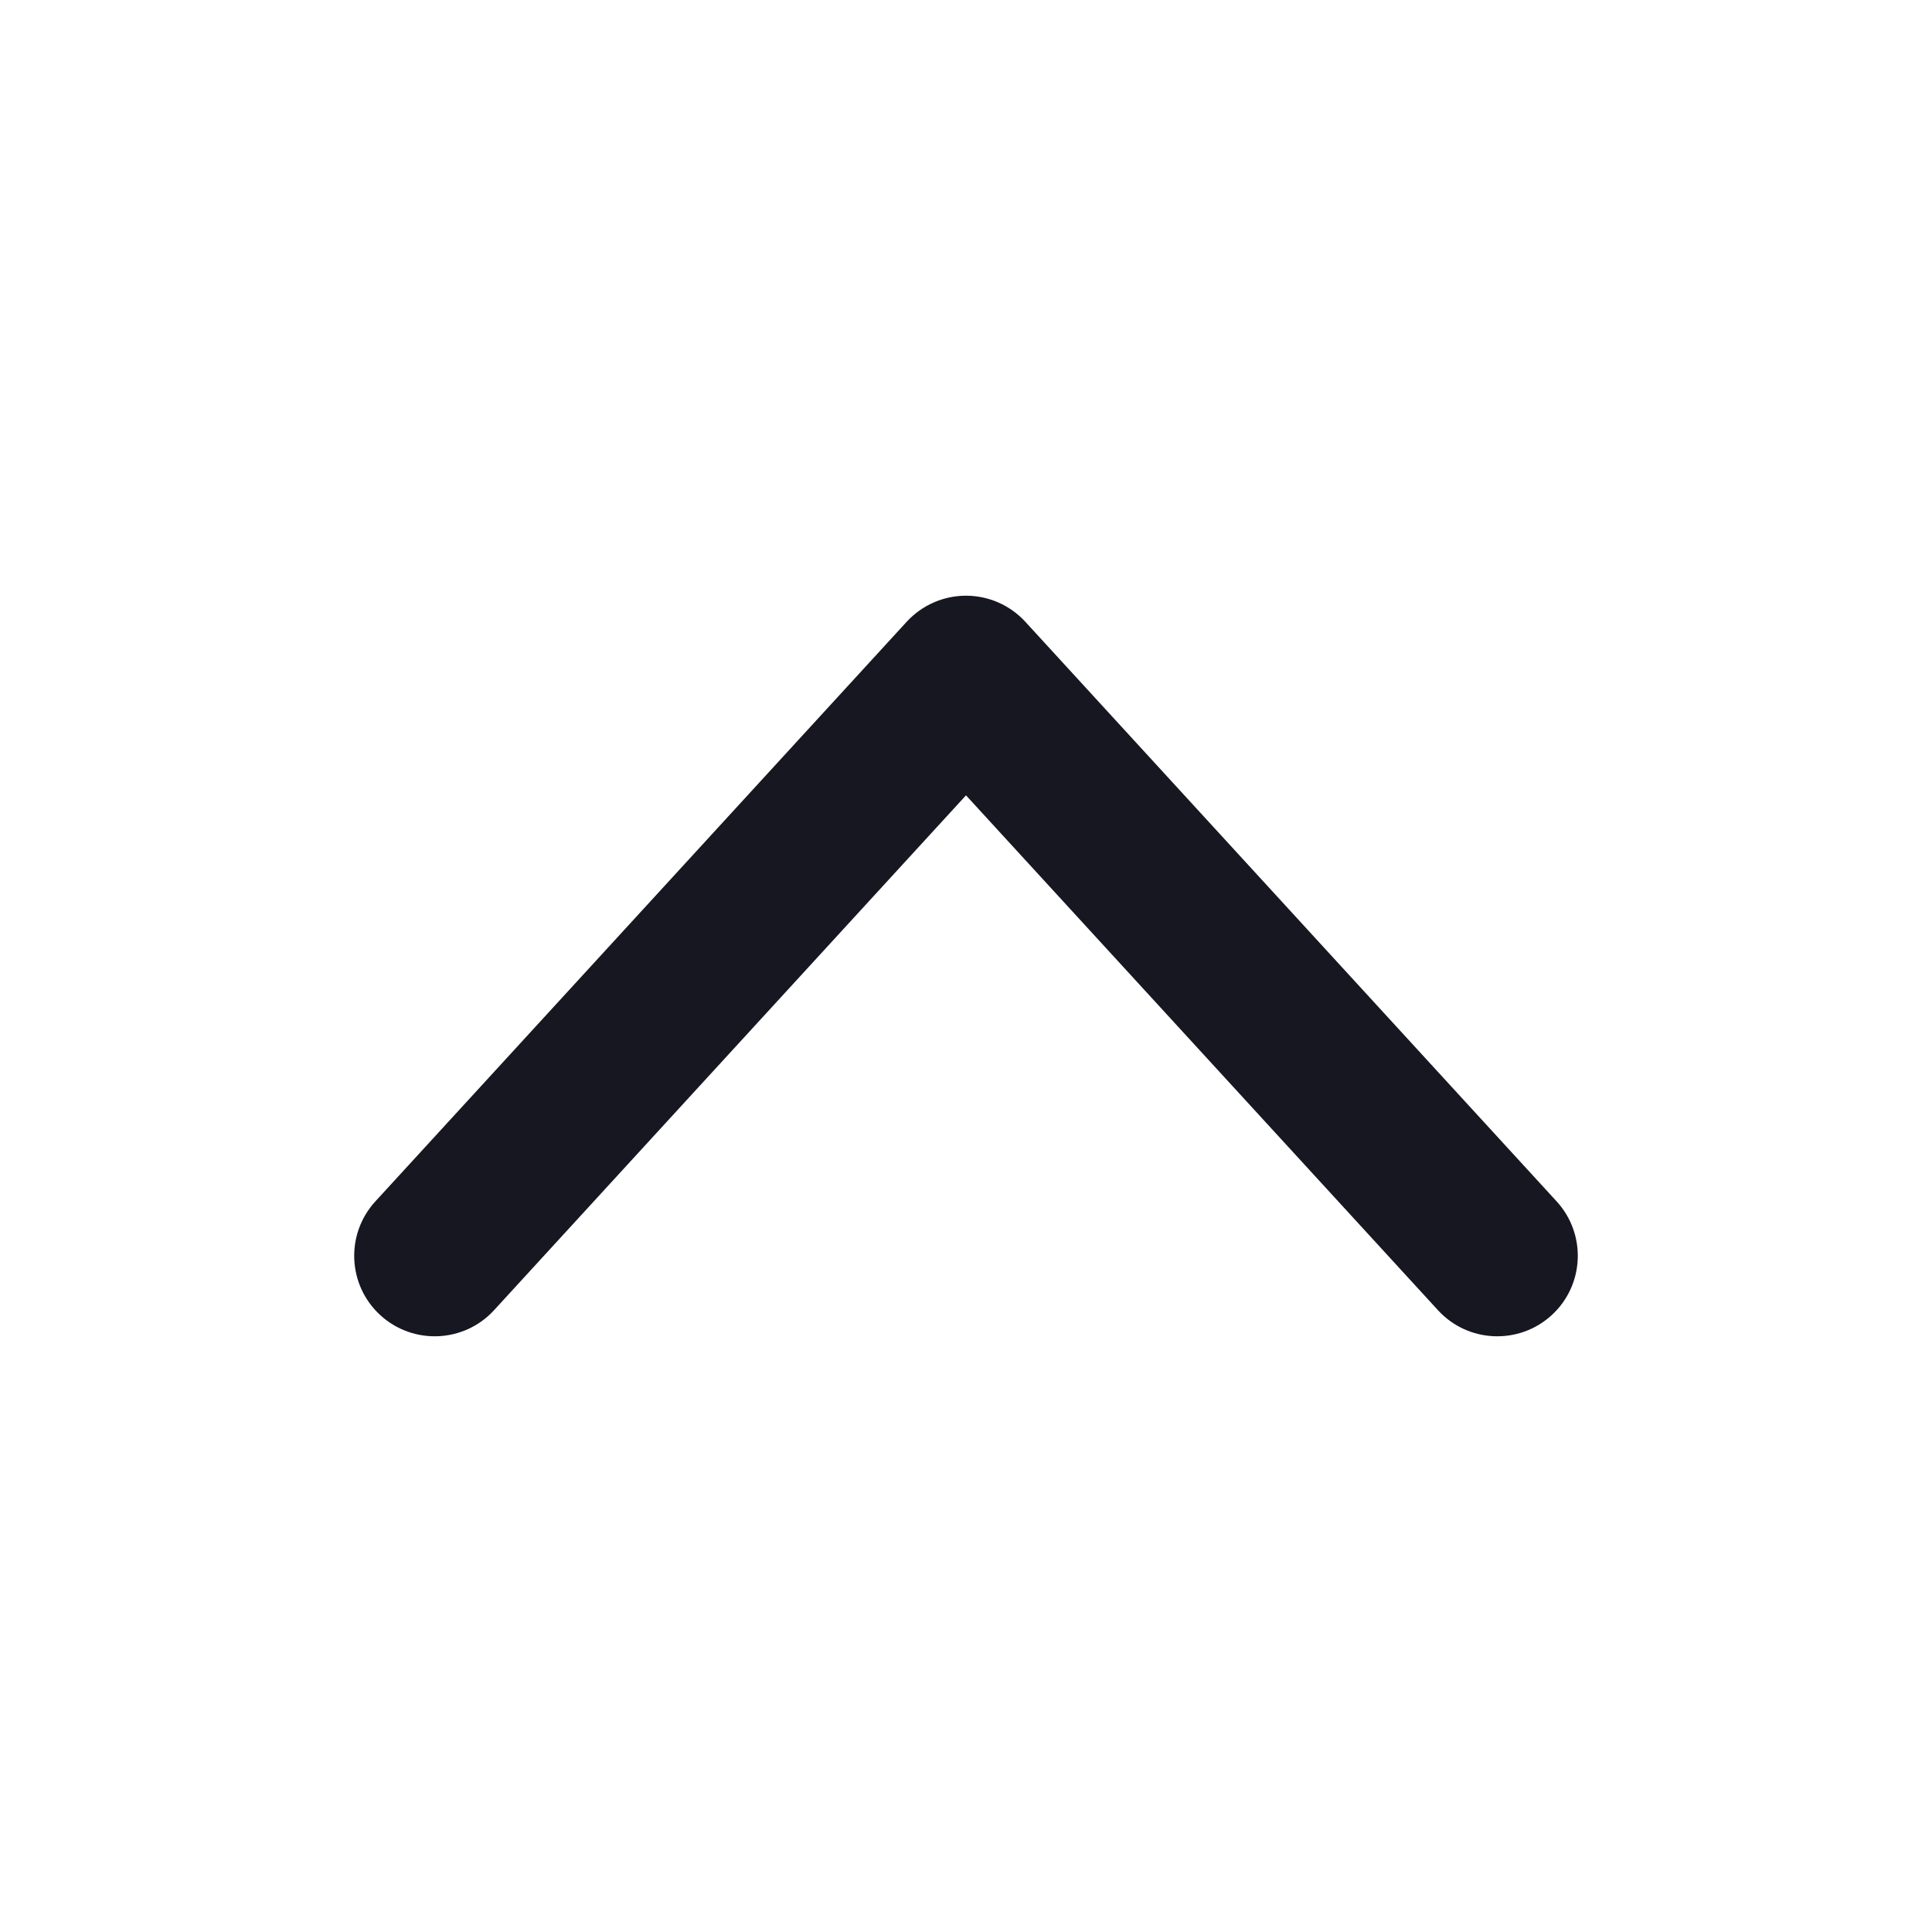 <svg width="24" height="24" viewBox="0 0 24 24" fill="none" xmlns="http://www.w3.org/2000/svg">
<path fill-rule="evenodd" clip-rule="evenodd" d="M4.663 14.924C4.29 15.331 4.317 15.964 4.724 16.337C5.131 16.71 5.764 16.683 6.137 16.276L12 9.88L17.863 16.276C18.236 16.683 18.869 16.71 19.276 16.337L18.938 15.969L19.276 16.337C19.683 15.964 19.71 15.331 19.337 14.924L12.737 7.724C12.548 7.518 12.28 7.4 12 7.4C11.72 7.4 11.452 7.518 11.263 7.724L4.663 14.924Z" fill="#161721"/>
</svg>
